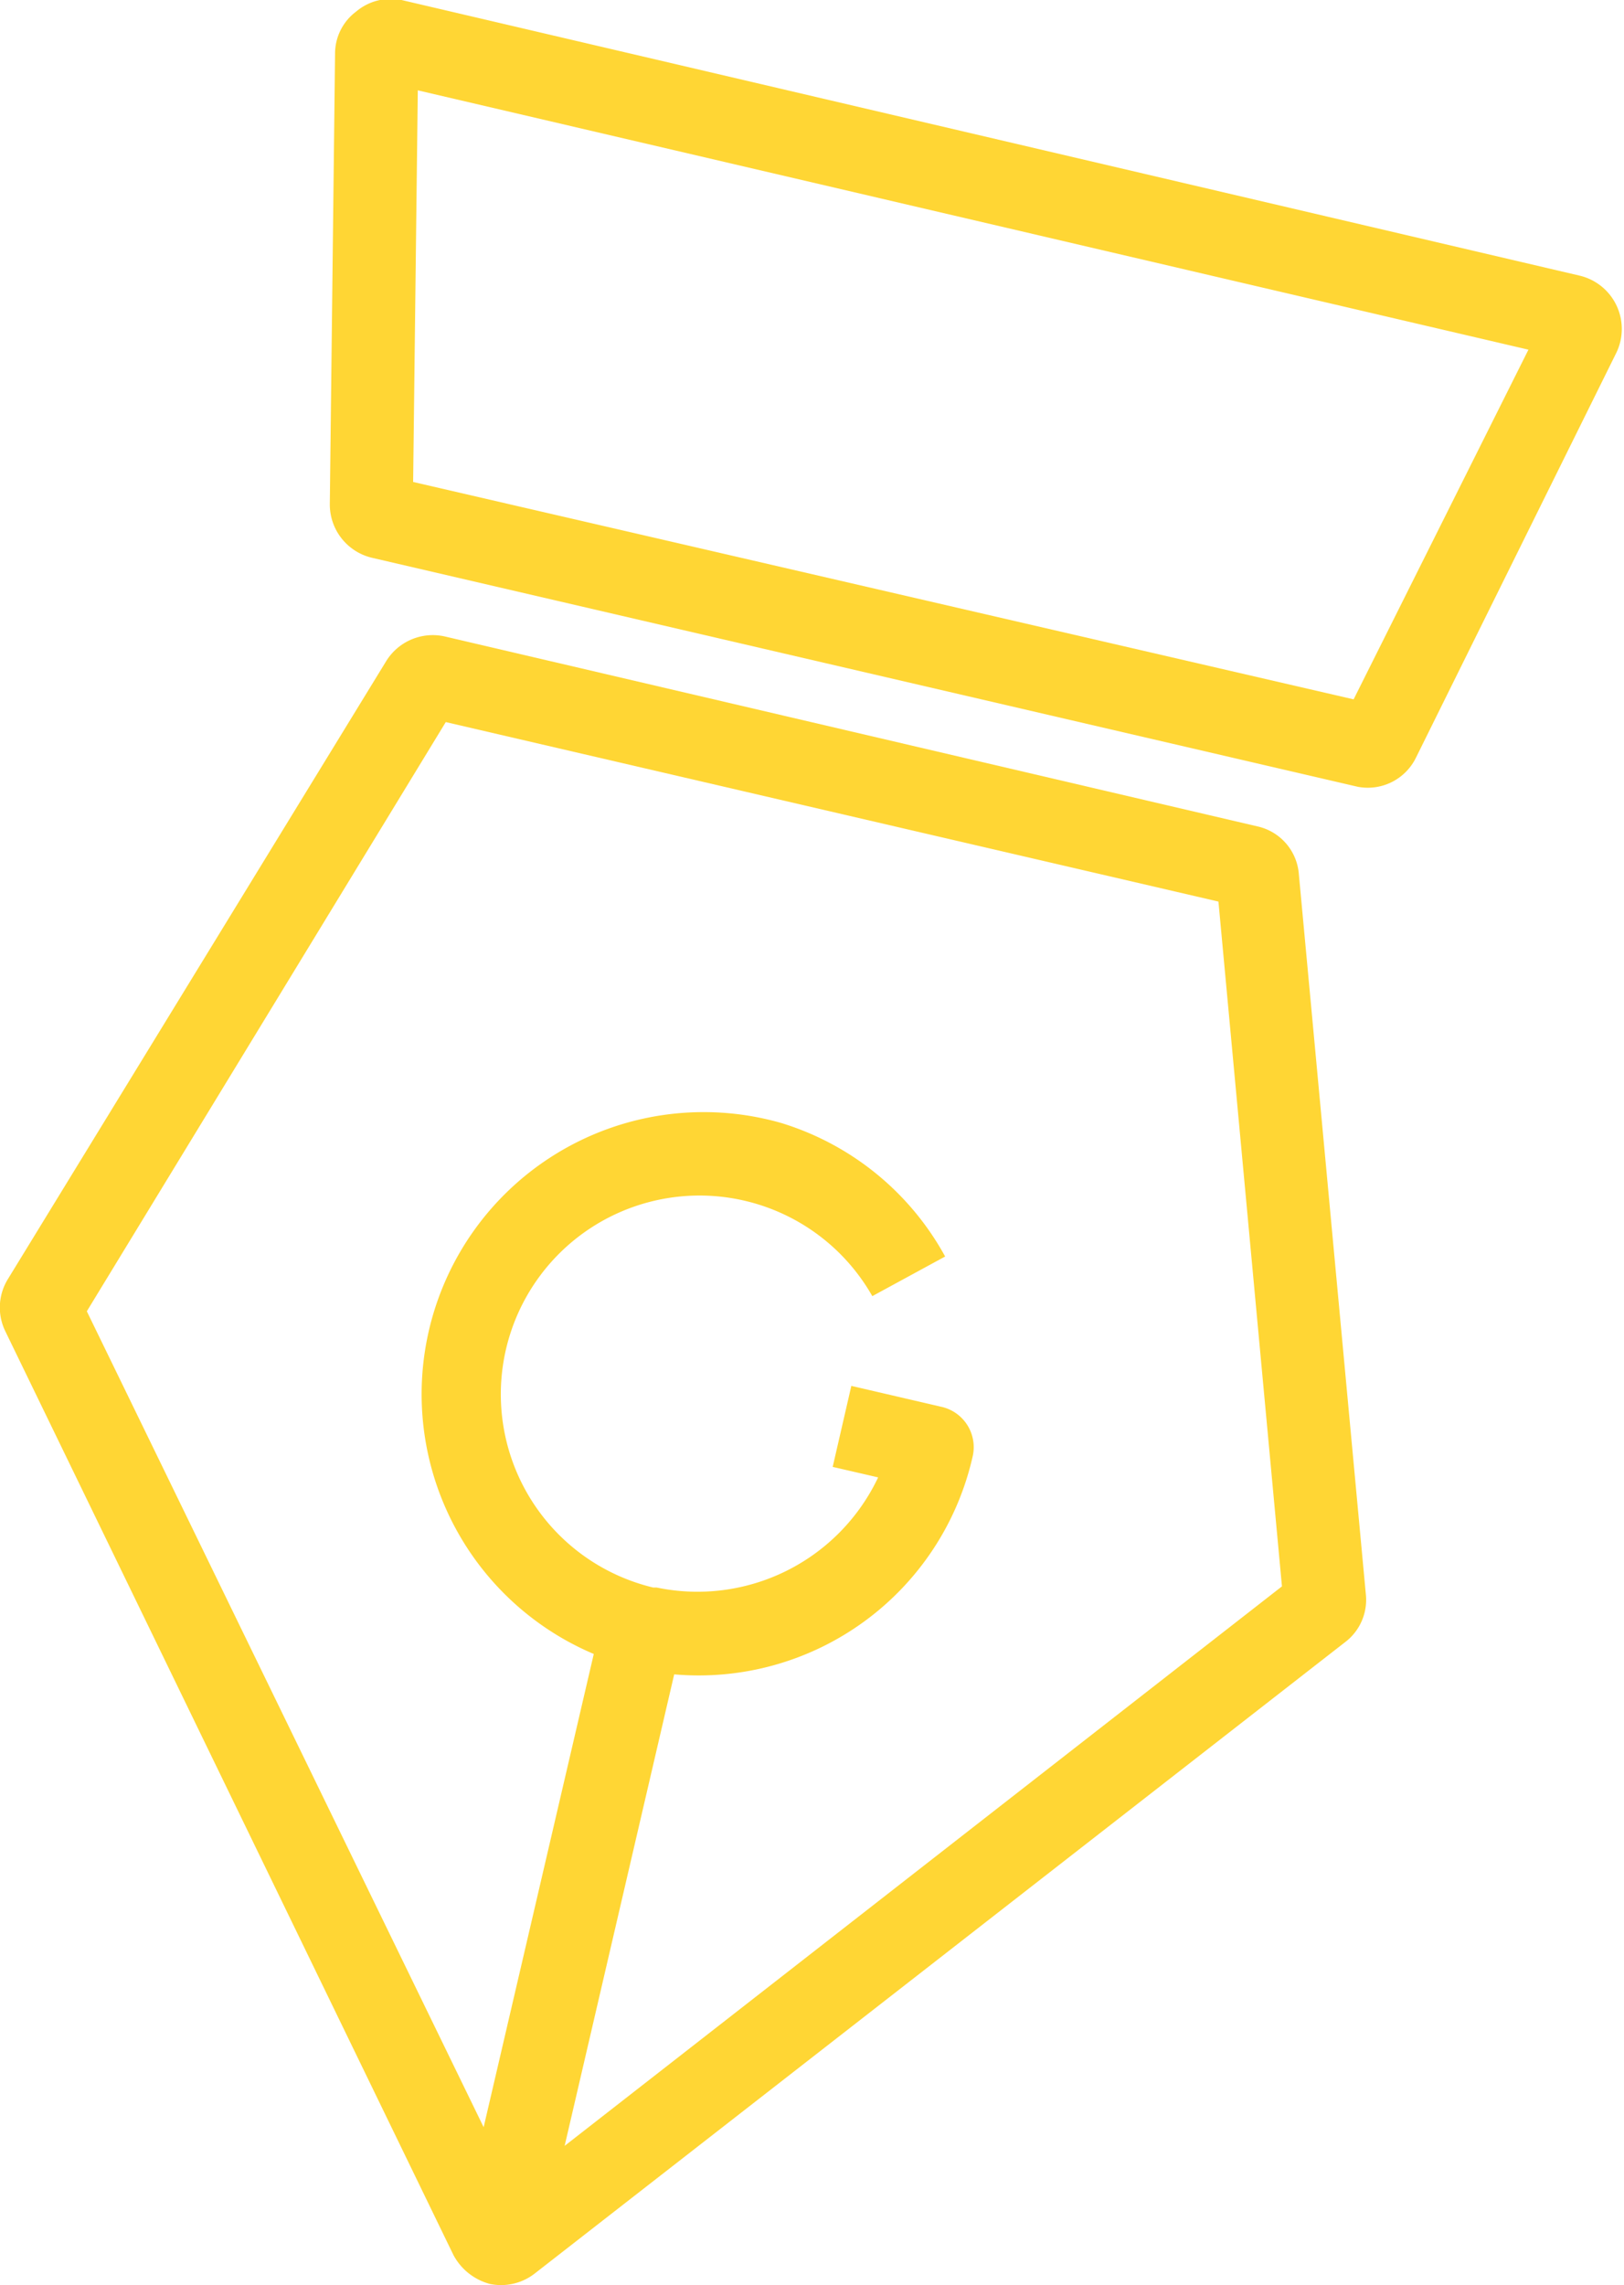 <svg xmlns="http://www.w3.org/2000/svg" viewBox="0 0 27.87 39.21"><defs><style>.cls-1{fill:#ffd634;}</style></defs><g id="Layer_2" data-name="Layer 2"><g id="Layer_2-2" data-name="Layer 2"><path class="cls-1" d="M5.66,8.65a.94.94,0,0,0,.72.92L23.3,13.5a.92.92,0,0,0,1-.5l3.44-6.95a.94.94,0,0,0-.63-1.32L6.89,0A.92.92,0,0,0,6.11.2a.9.9,0,0,0-.36.72ZM26.23,6l-3,6L7.09,8.27l.08-6.72Z"/><path class="cls-1" d="M23.44,27.36,22.29,15a.91.91,0,0,0-.71-.82L7.63,10.92a.94.94,0,0,0-1,.42L.14,21.94a.93.93,0,0,0-.05.9L7.78,38.69a1,1,0,0,0,.63.5A.94.94,0,0,0,9.19,39L23.08,28.18A.91.91,0,0,0,23.44,27.36ZM9.69,36.82l1.88-8.09A4.82,4.82,0,0,0,16.69,25a.71.71,0,0,0-.53-.86l-1.55-.36-.32,1.39.78.18a3.43,3.43,0,0,1-3.8,1.89l-.06,0a3.41,3.41,0,1,1,3.76-5l1.25-.68a4.81,4.81,0,0,0-2.81-2.29,4.84,4.84,0,0,0-3.22,9.11L8.3,36.5l-6.81-14L7.65,12.39l13.26,3.08L22,27.22Z"/></g></g></svg>
